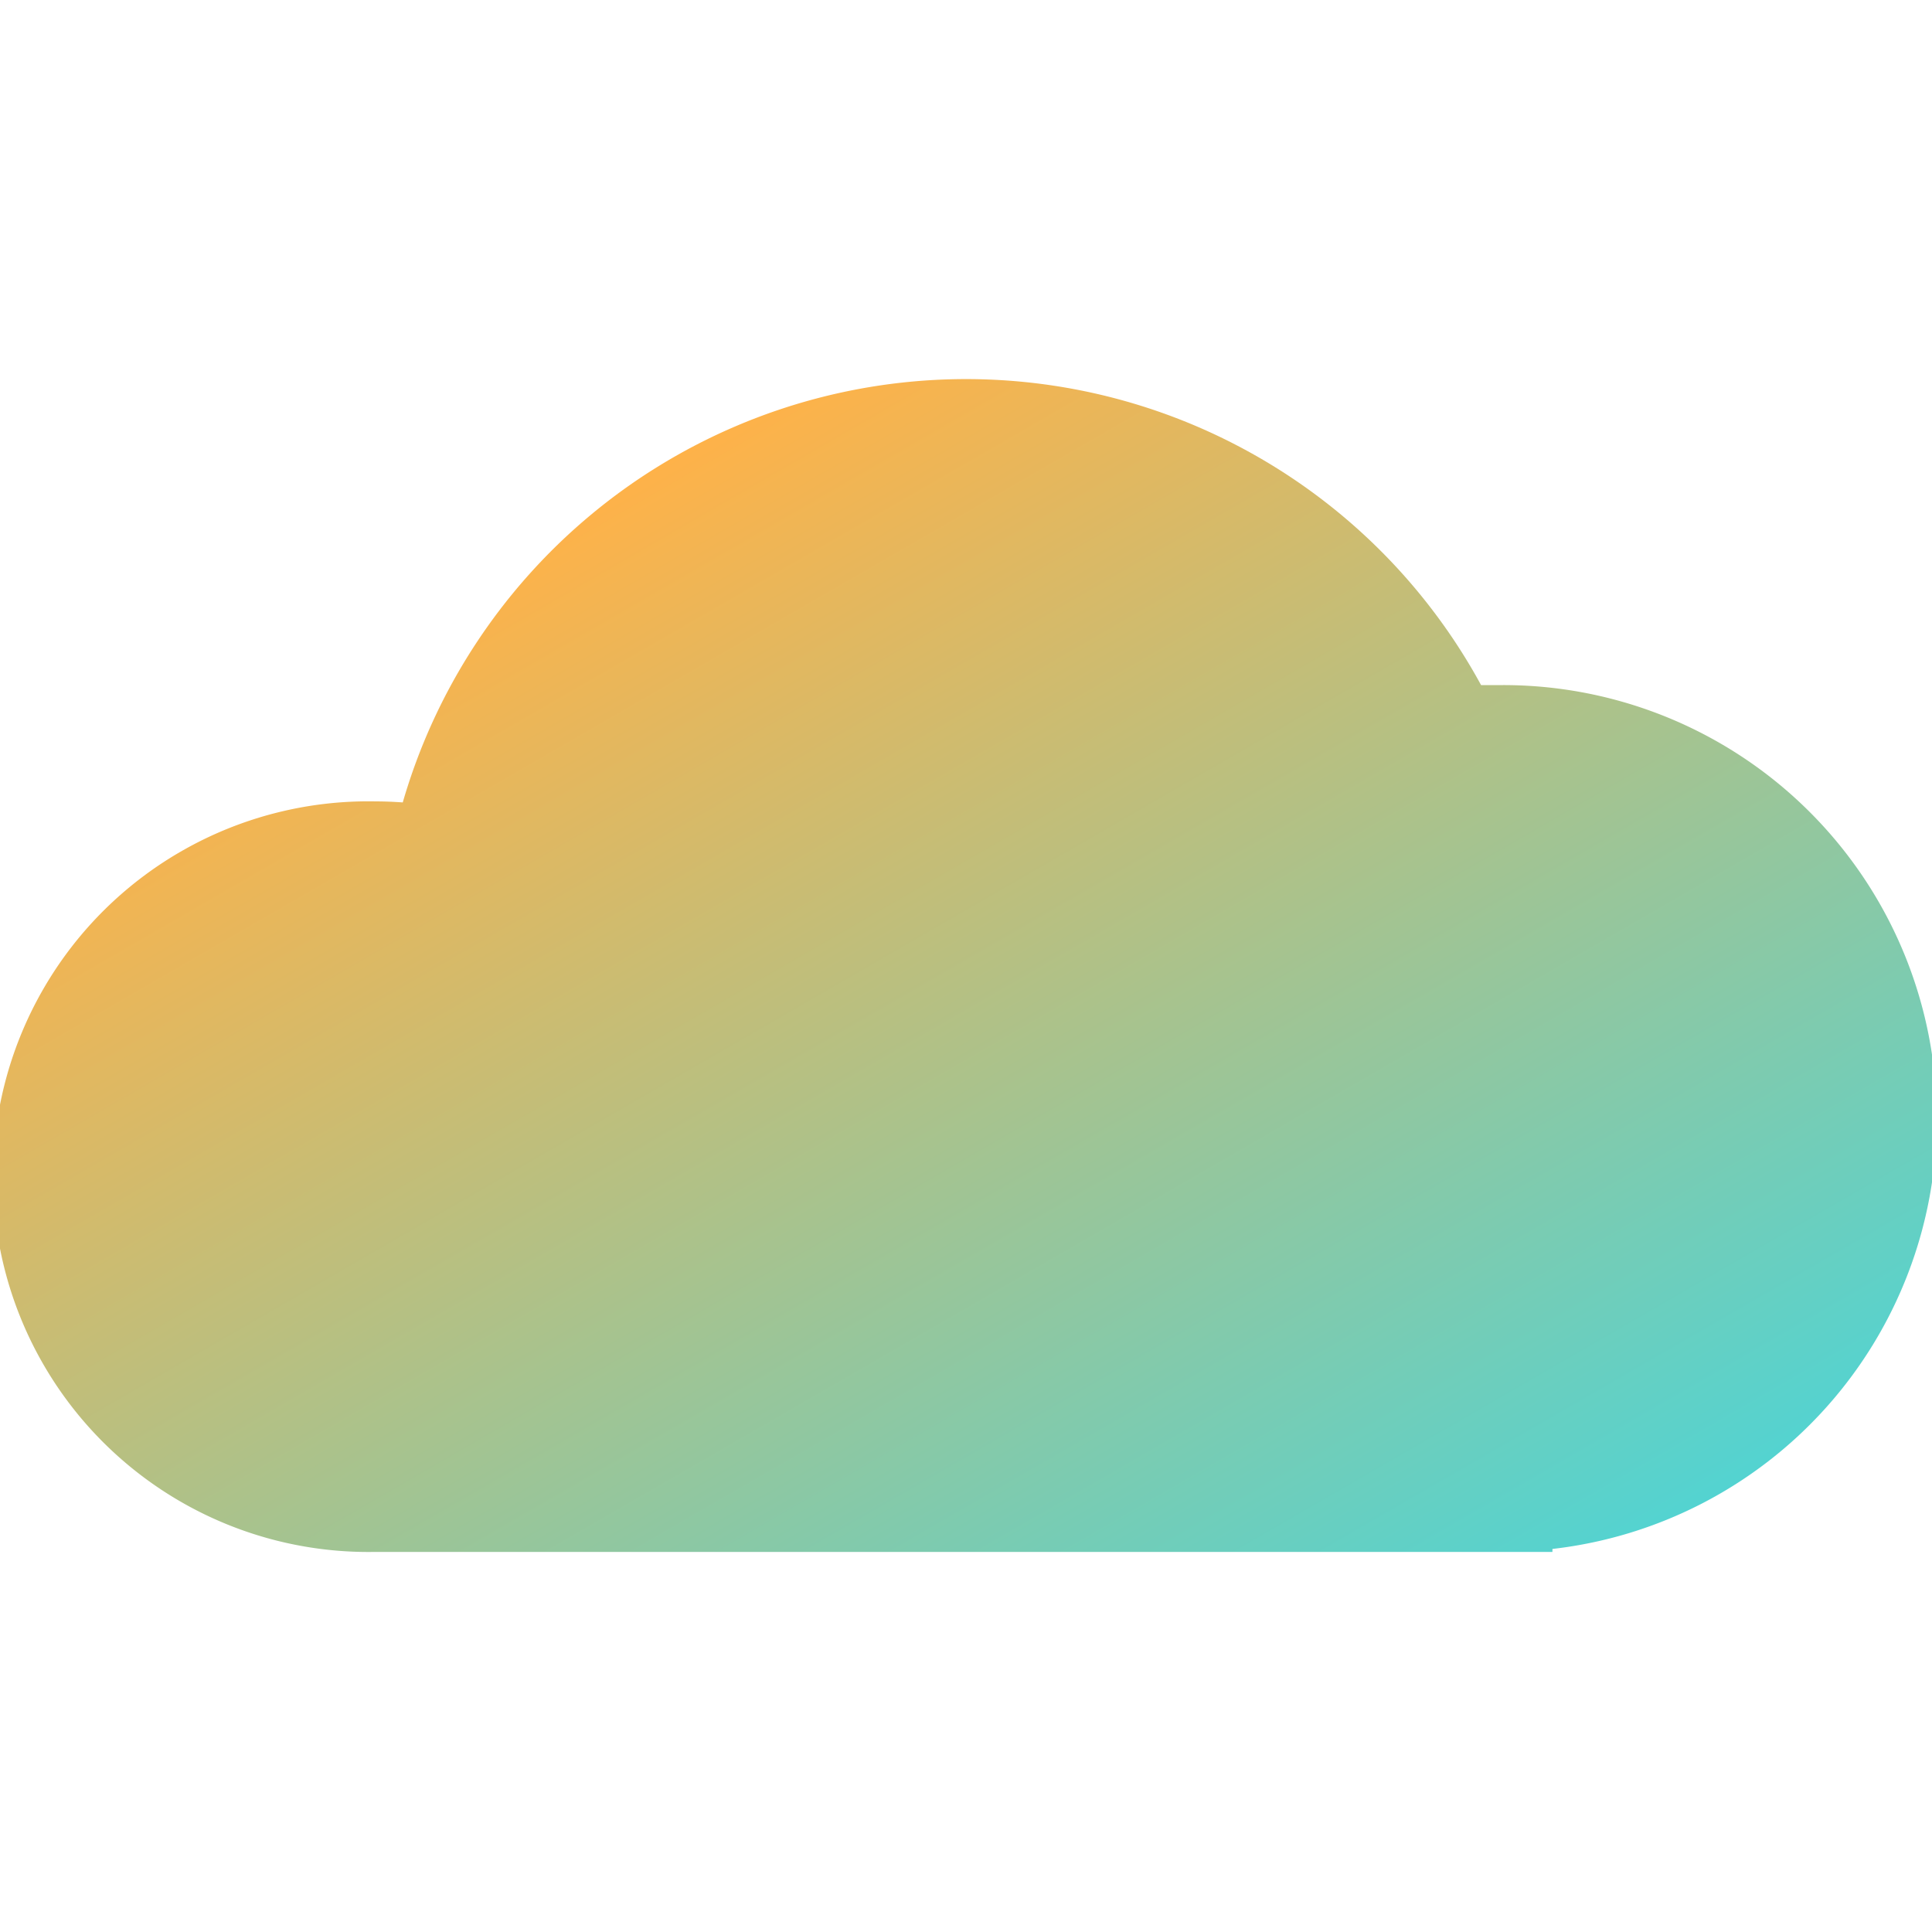 <svg id="Layer_1" data-name="Layer 1" xmlns="http://www.w3.org/2000/svg" xmlns:xlink="http://www.w3.org/1999/xlink" viewBox="0 0 150 150">
  <defs>
    <style>
      .cls-1 {
        fill: url(#linear-gradient);
      }
    </style>
    <linearGradient id="linear-gradient" x1="101.68" y1="134.41" x2="46.52" y2="38.87" gradientUnits="userSpaceOnUse">
      <stop offset="0" stop-color="#53d3d1"/>
      <stop offset="1" stop-color="#feb249"/>
    </linearGradient>
  </defs>
  <path class="cls-1" d="M150.37,86.86A33.66,33.66,0,0,0,116.7,53.19c-.57,0-1.14,0-1.71,0a45.53,45.53,0,0,0-83.72,9.11c-.71-.05-1.42-.08-2.13-.08a29.14,29.14,0,1,0,0,58.27h91.39v-.23A33.66,33.66,0,0,0,150.37,86.86Z"/>
</svg>
